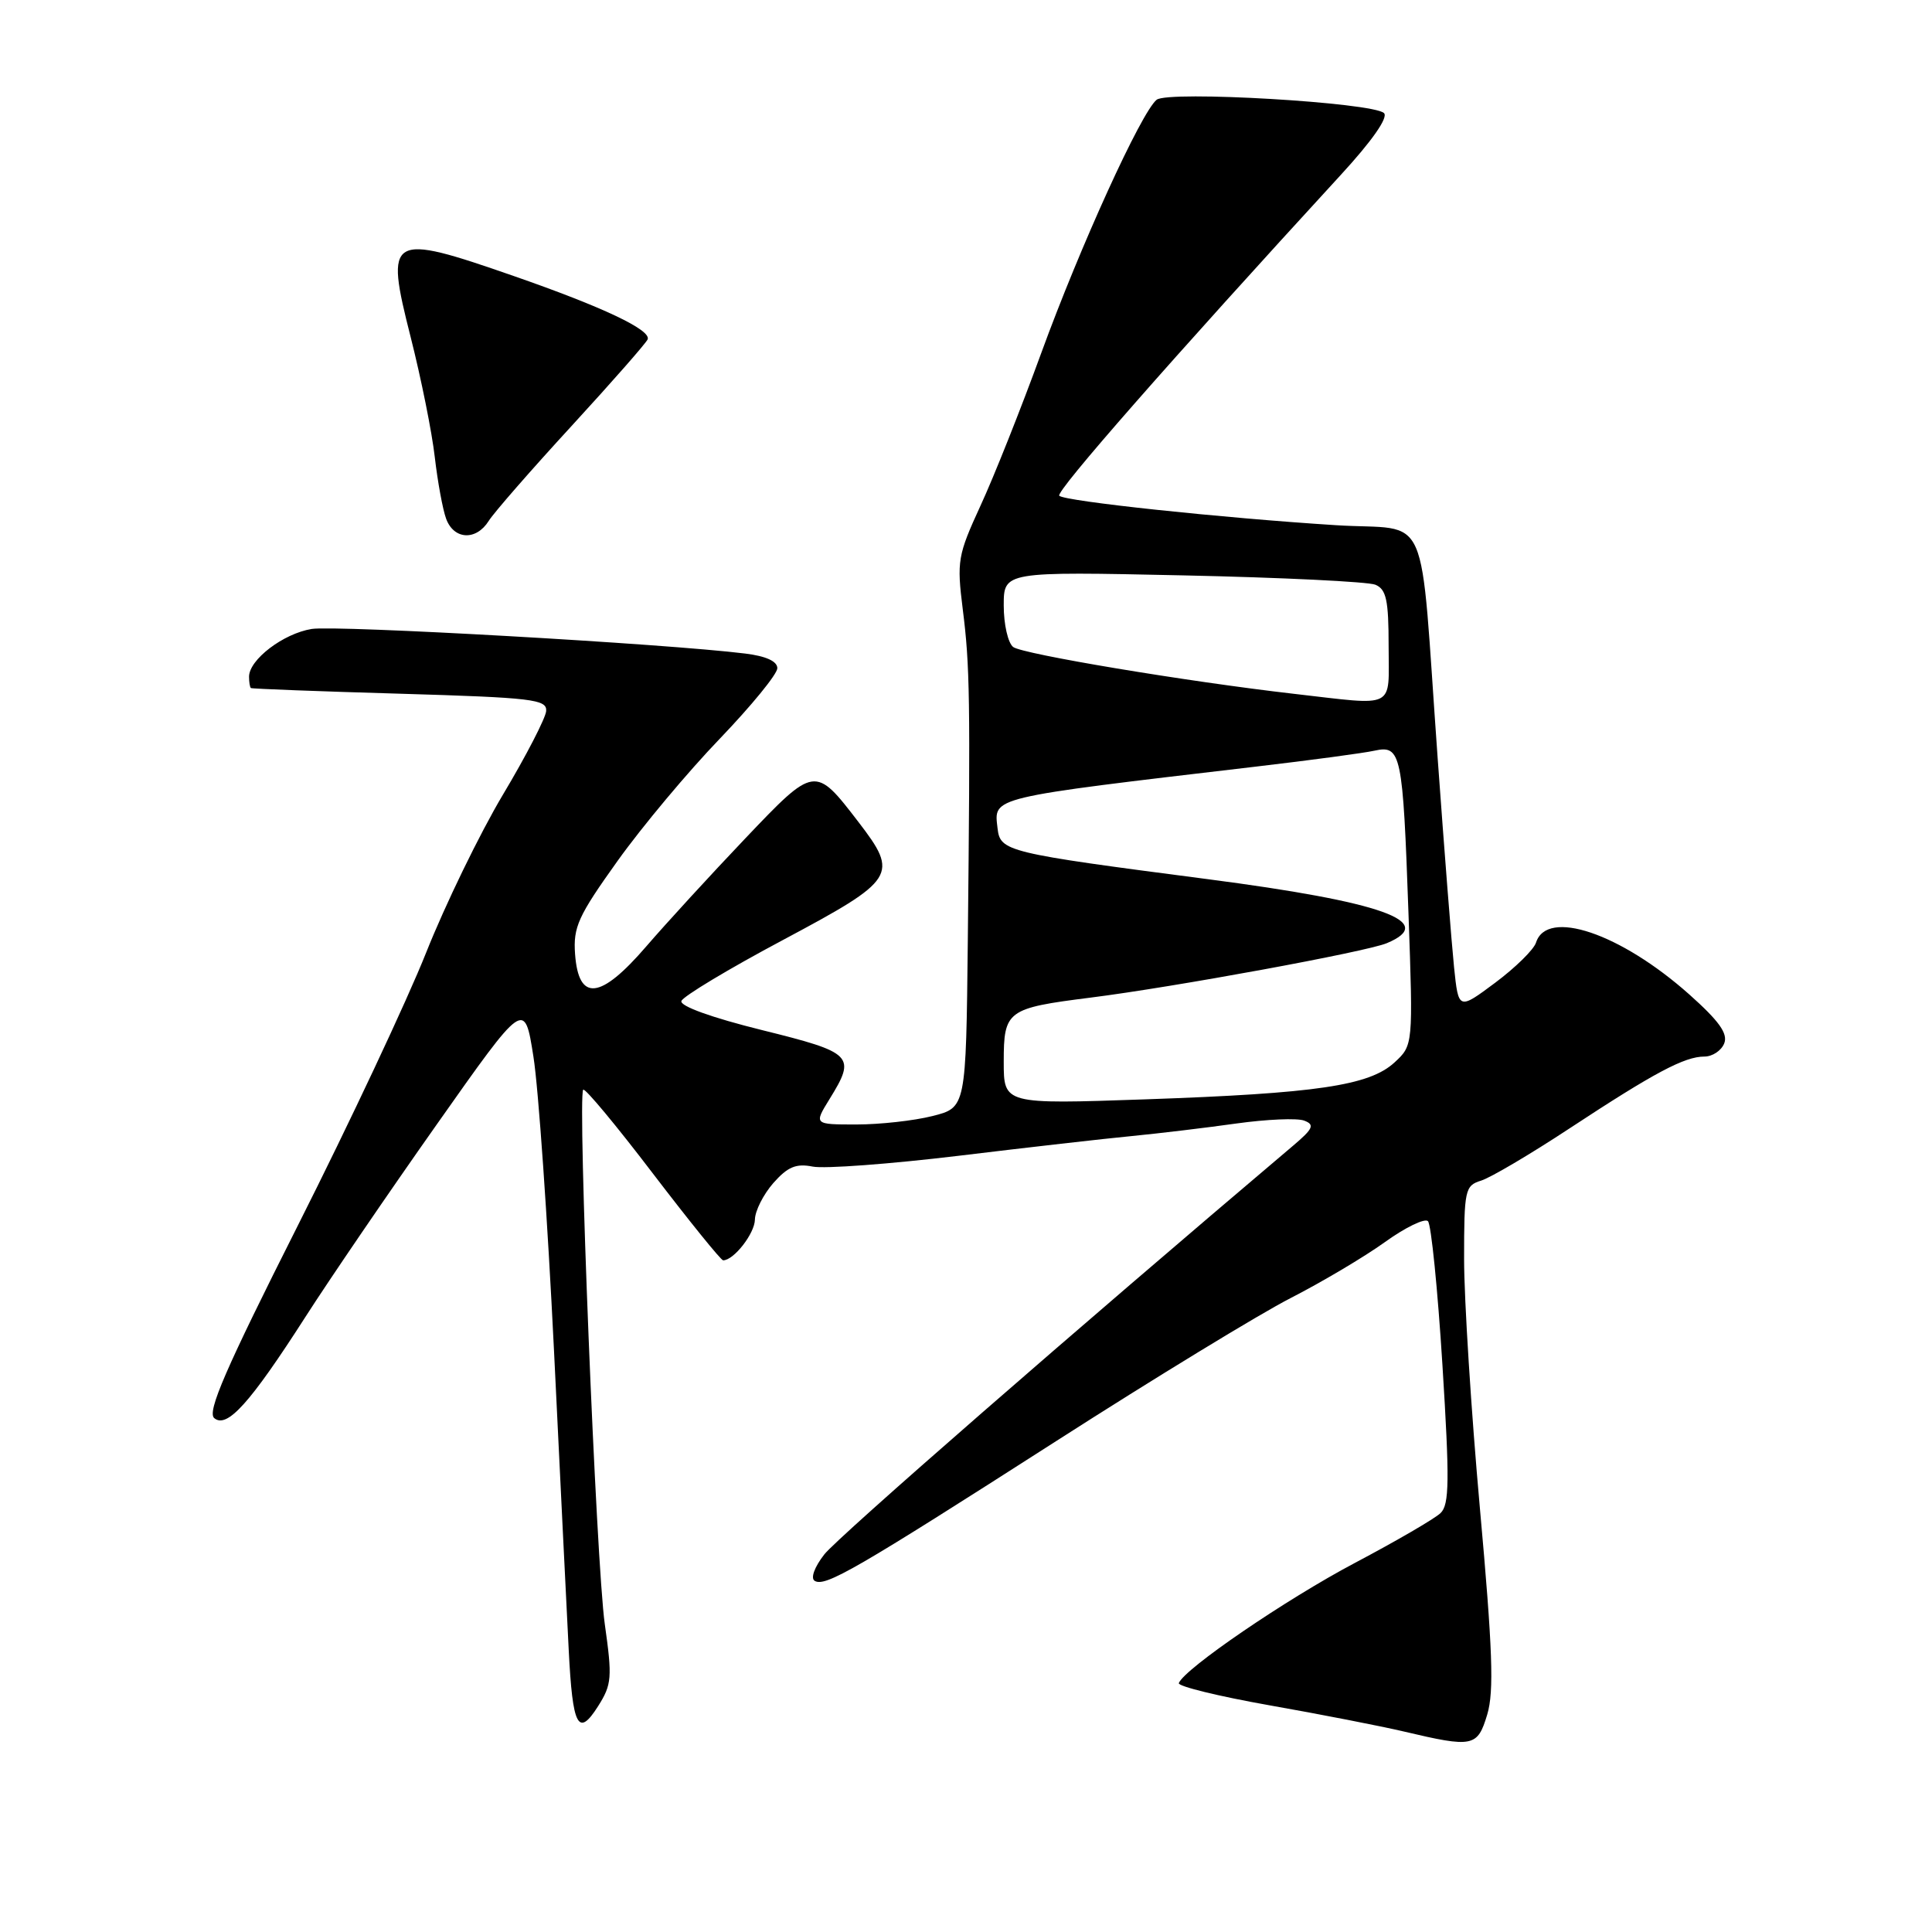 <?xml version="1.0" encoding="UTF-8" standalone="no"?>
<!DOCTYPE svg PUBLIC "-//W3C//DTD SVG 1.1//EN" "http://www.w3.org/Graphics/SVG/1.1/DTD/svg11.dtd" >
<svg xmlns="http://www.w3.org/2000/svg" xmlns:xlink="http://www.w3.org/1999/xlink" version="1.1" viewBox="0 0 256 256">
 <g >
 <path fill="currentColor"
d=" M 197.07 227.17 C 197.98 224.13 197.78 218.54 196.10 199.92 C 194.94 187.04 194.00 172.14 194.00 166.82 C 194.00 157.65 194.12 157.10 196.25 156.44 C 197.49 156.06 202.78 152.94 208.00 149.50 C 219.22 142.12 223.21 140.00 225.84 140.00 C 226.91 140.00 228.09 139.21 228.47 138.25 C 228.98 136.95 227.78 135.28 223.83 131.76 C 214.71 123.65 204.97 120.36 203.53 124.90 C 203.24 125.82 200.81 128.21 198.13 130.21 C 193.26 133.84 193.26 133.84 192.67 128.17 C 192.35 125.05 191.37 112.60 190.50 100.50 C 188.04 66.44 189.76 70.40 177.01 69.59 C 161.86 68.63 141.09 66.42 140.36 65.69 C 139.83 65.16 155.29 47.54 177.63 23.21 C 181.80 18.68 183.97 15.57 183.39 14.99 C 181.98 13.58 154.78 11.98 153.26 13.22 C 151.21 14.89 143.13 32.62 137.97 46.78 C 135.31 54.08 131.69 63.19 129.92 67.01 C 126.90 73.58 126.77 74.34 127.57 80.73 C 128.52 88.23 128.58 92.47 128.24 124.63 C 128.00 146.76 128.00 146.76 123.56 147.88 C 121.11 148.50 116.58 149.00 113.48 149.00 C 107.84 149.00 107.84 149.00 109.92 145.63 C 113.46 139.90 113.07 139.49 100.96 136.49 C 94.30 134.84 90.06 133.31 90.29 132.64 C 90.49 132.03 96.57 128.37 103.81 124.52 C 118.74 116.55 119.13 115.93 113.75 108.92 C 107.98 101.41 107.97 101.41 98.72 111.13 C 94.20 115.88 88.30 122.31 85.61 125.43 C 79.55 132.46 76.67 132.77 76.20 126.43 C 75.94 122.84 76.60 121.39 81.82 114.09 C 85.07 109.54 91.17 102.25 95.37 97.89 C 99.56 93.52 103.00 89.32 103.00 88.54 C 103.00 87.62 101.50 86.94 98.75 86.60 C 88.23 85.29 44.52 82.82 41.30 83.34 C 37.54 83.95 33.00 87.41 33.00 89.67 C 33.00 90.40 33.11 91.08 33.25 91.17 C 33.39 91.27 42.27 91.61 53.00 91.92 C 70.61 92.44 72.49 92.67 72.37 94.22 C 72.29 95.16 69.72 100.15 66.64 105.30 C 63.57 110.45 58.99 119.88 56.46 126.24 C 53.93 132.60 46.29 148.85 39.49 162.34 C 29.87 181.42 27.41 187.09 28.39 187.91 C 30.09 189.32 33.12 185.95 40.47 174.50 C 43.64 169.55 51.47 158.07 57.87 149.00 C 69.50 132.50 69.50 132.50 70.68 140.00 C 71.34 144.12 72.56 161.68 73.41 179.00 C 74.25 196.32 75.13 214.17 75.36 218.66 C 75.87 228.82 76.61 230.24 79.25 226.08 C 81.07 223.20 81.14 222.30 80.14 215.22 C 79.00 207.27 76.50 145.17 77.28 144.39 C 77.52 144.15 81.67 149.14 86.50 155.48 C 91.34 161.81 95.53 167.00 95.82 167.00 C 97.23 167.00 100.00 163.45 100.03 161.60 C 100.05 160.44 101.15 158.27 102.47 156.76 C 104.37 154.61 105.48 154.14 107.69 154.58 C 109.24 154.89 117.92 154.24 127.00 153.15 C 136.07 152.05 146.43 150.87 150.00 150.53 C 153.57 150.18 159.79 149.44 163.82 148.87 C 167.85 148.31 171.90 148.13 172.82 148.49 C 174.24 149.03 174.00 149.56 171.33 151.82 C 142.74 176.02 111.00 203.69 109.23 205.96 C 107.92 207.64 107.38 209.12 107.95 209.47 C 109.33 210.32 113.36 207.99 140.00 190.92 C 152.93 182.63 166.88 174.12 171.00 172.01 C 175.12 169.90 180.74 166.57 183.47 164.61 C 186.20 162.64 188.79 161.39 189.21 161.81 C 189.64 162.24 190.50 170.82 191.13 180.87 C 192.09 196.23 192.05 199.37 190.88 200.49 C 190.12 201.23 185.00 204.20 179.50 207.11 C 170.42 211.91 156.94 221.11 156.20 223.02 C 156.04 223.44 161.44 224.76 168.20 225.96 C 174.97 227.15 182.97 228.72 186.00 229.43 C 195.20 231.60 195.77 231.49 197.07 227.17 Z  M 64.76 69.02 C 65.44 67.93 70.38 62.27 75.75 56.43 C 81.11 50.59 85.64 45.43 85.82 44.96 C 86.28 43.71 79.85 40.67 68.12 36.59 C 51.51 30.81 50.98 31.12 54.41 44.65 C 55.80 50.13 57.24 57.29 57.61 60.56 C 57.99 63.83 58.66 67.51 59.12 68.75 C 60.15 71.53 63.10 71.67 64.76 69.02 Z  M 133.00 140.69 C 133.00 133.90 133.43 133.59 144.50 132.19 C 155.55 130.80 181.02 126.12 183.75 124.98 C 190.56 122.14 183.19 119.51 160.00 116.49 C 133.27 113.01 132.54 112.83 132.18 109.75 C 131.70 105.56 130.82 105.77 166.50 101.57 C 173.65 100.73 180.68 99.79 182.12 99.47 C 185.66 98.70 185.88 99.79 186.63 121.00 C 187.25 138.50 187.25 138.50 184.78 140.78 C 181.45 143.85 174.46 144.88 151.75 145.67 C 133.00 146.32 133.00 146.32 133.00 140.69 Z  M 171.50 91.94 C 157.28 90.31 135.46 86.67 134.25 85.73 C 133.56 85.19 133.00 82.73 133.00 80.24 C 133.00 75.73 133.00 75.73 156.75 76.24 C 169.81 76.52 181.29 77.08 182.25 77.48 C 183.69 78.09 184.00 79.51 184.00 85.61 C 184.00 94.08 185.15 93.50 171.50 91.94 Z "/>
</g>
</svg>